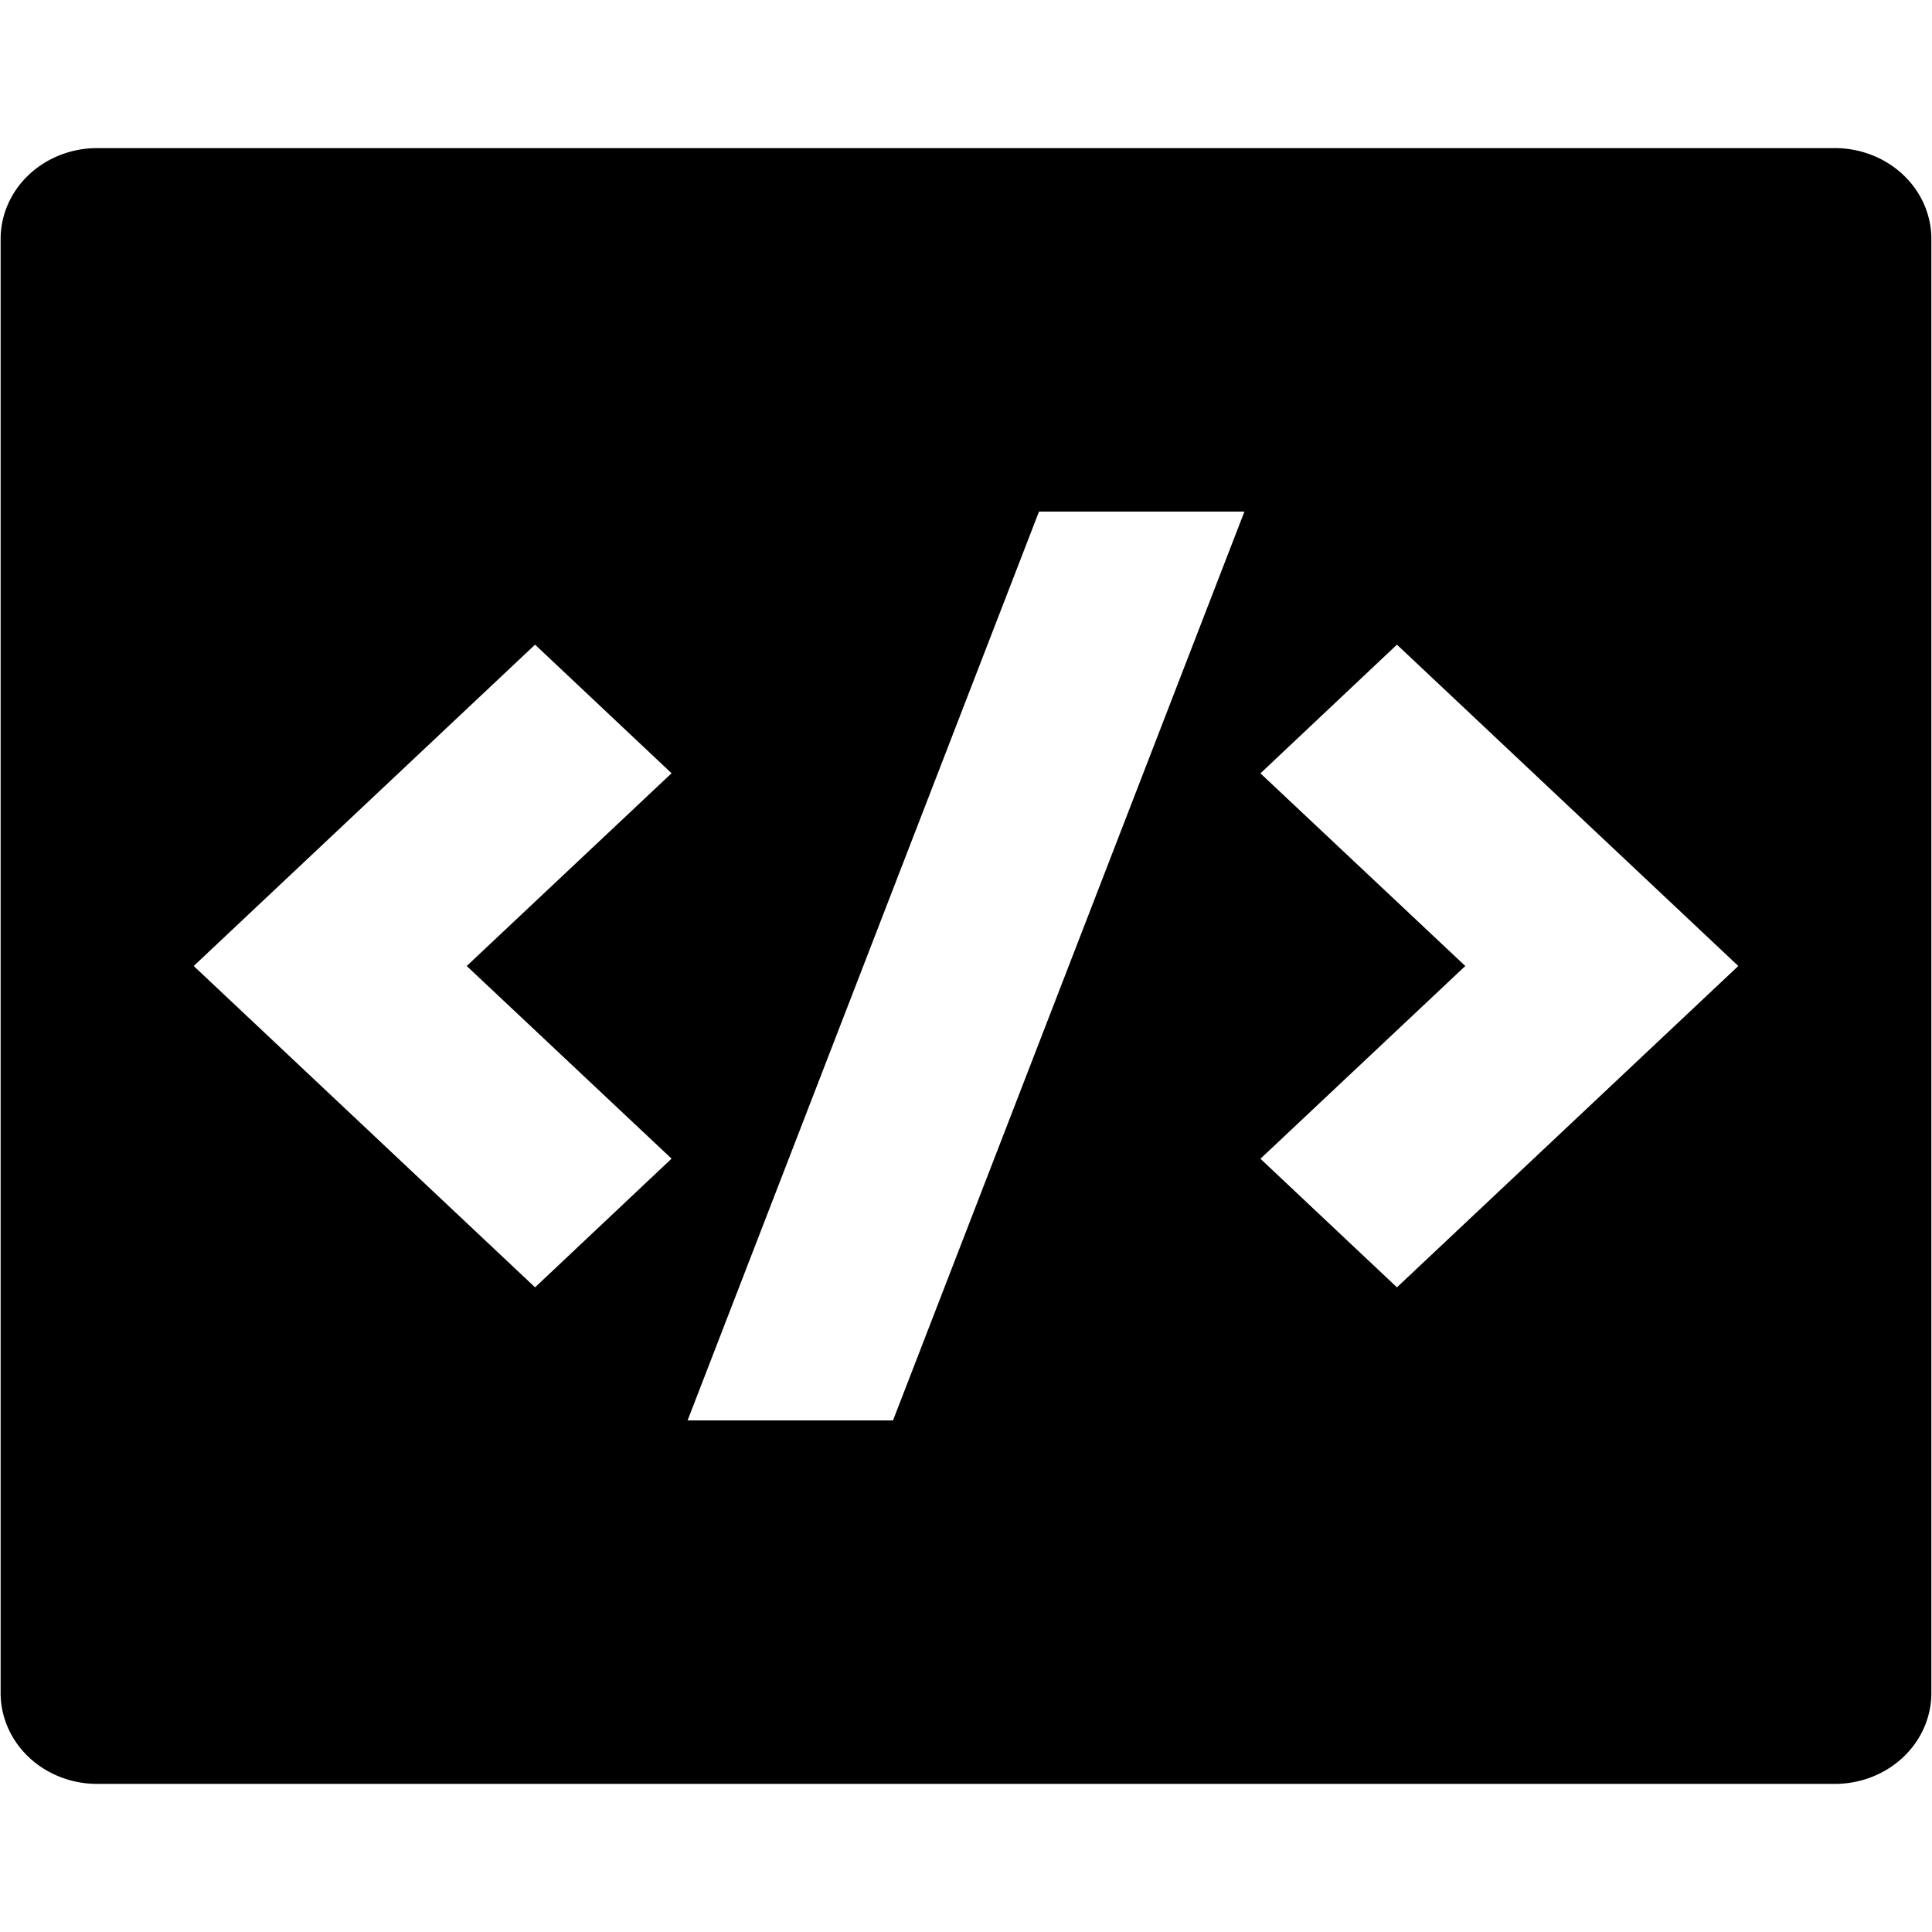 <svg viewBox="0 0 1024 1024" version="1.1" xmlns="http://www.w3.org/2000/svg">
  <g class="fore">
    <path d="m51.5,78.5l921,0a51.167,48.167 0 0 1 51.167,48.167l0,770.667a51.167,48.167 0 0 1 -51.167,48.167l-921,0a51.167,48.167 0 0 1 -51.167,-48.167l0,-770.667a51.167,48.167 0 0 1 51.167,-48.167zm688.908,603.817l180.925,-170.317l-180.925,-170.317l-72.35,68.204l108.576,102.113l-108.576,102.161l72.35,68.156zm-493.042,-170.317l108.576,-102.161l-72.35,-68.156l-180.925,170.317l180.925,170.317l72.35,-68.204l-108.576,-102.113zm225.952,240.833l186.247,-481.667l-108.883,0l-186.247,481.667l108.883,0z"></path>
  </g>
</svg>
